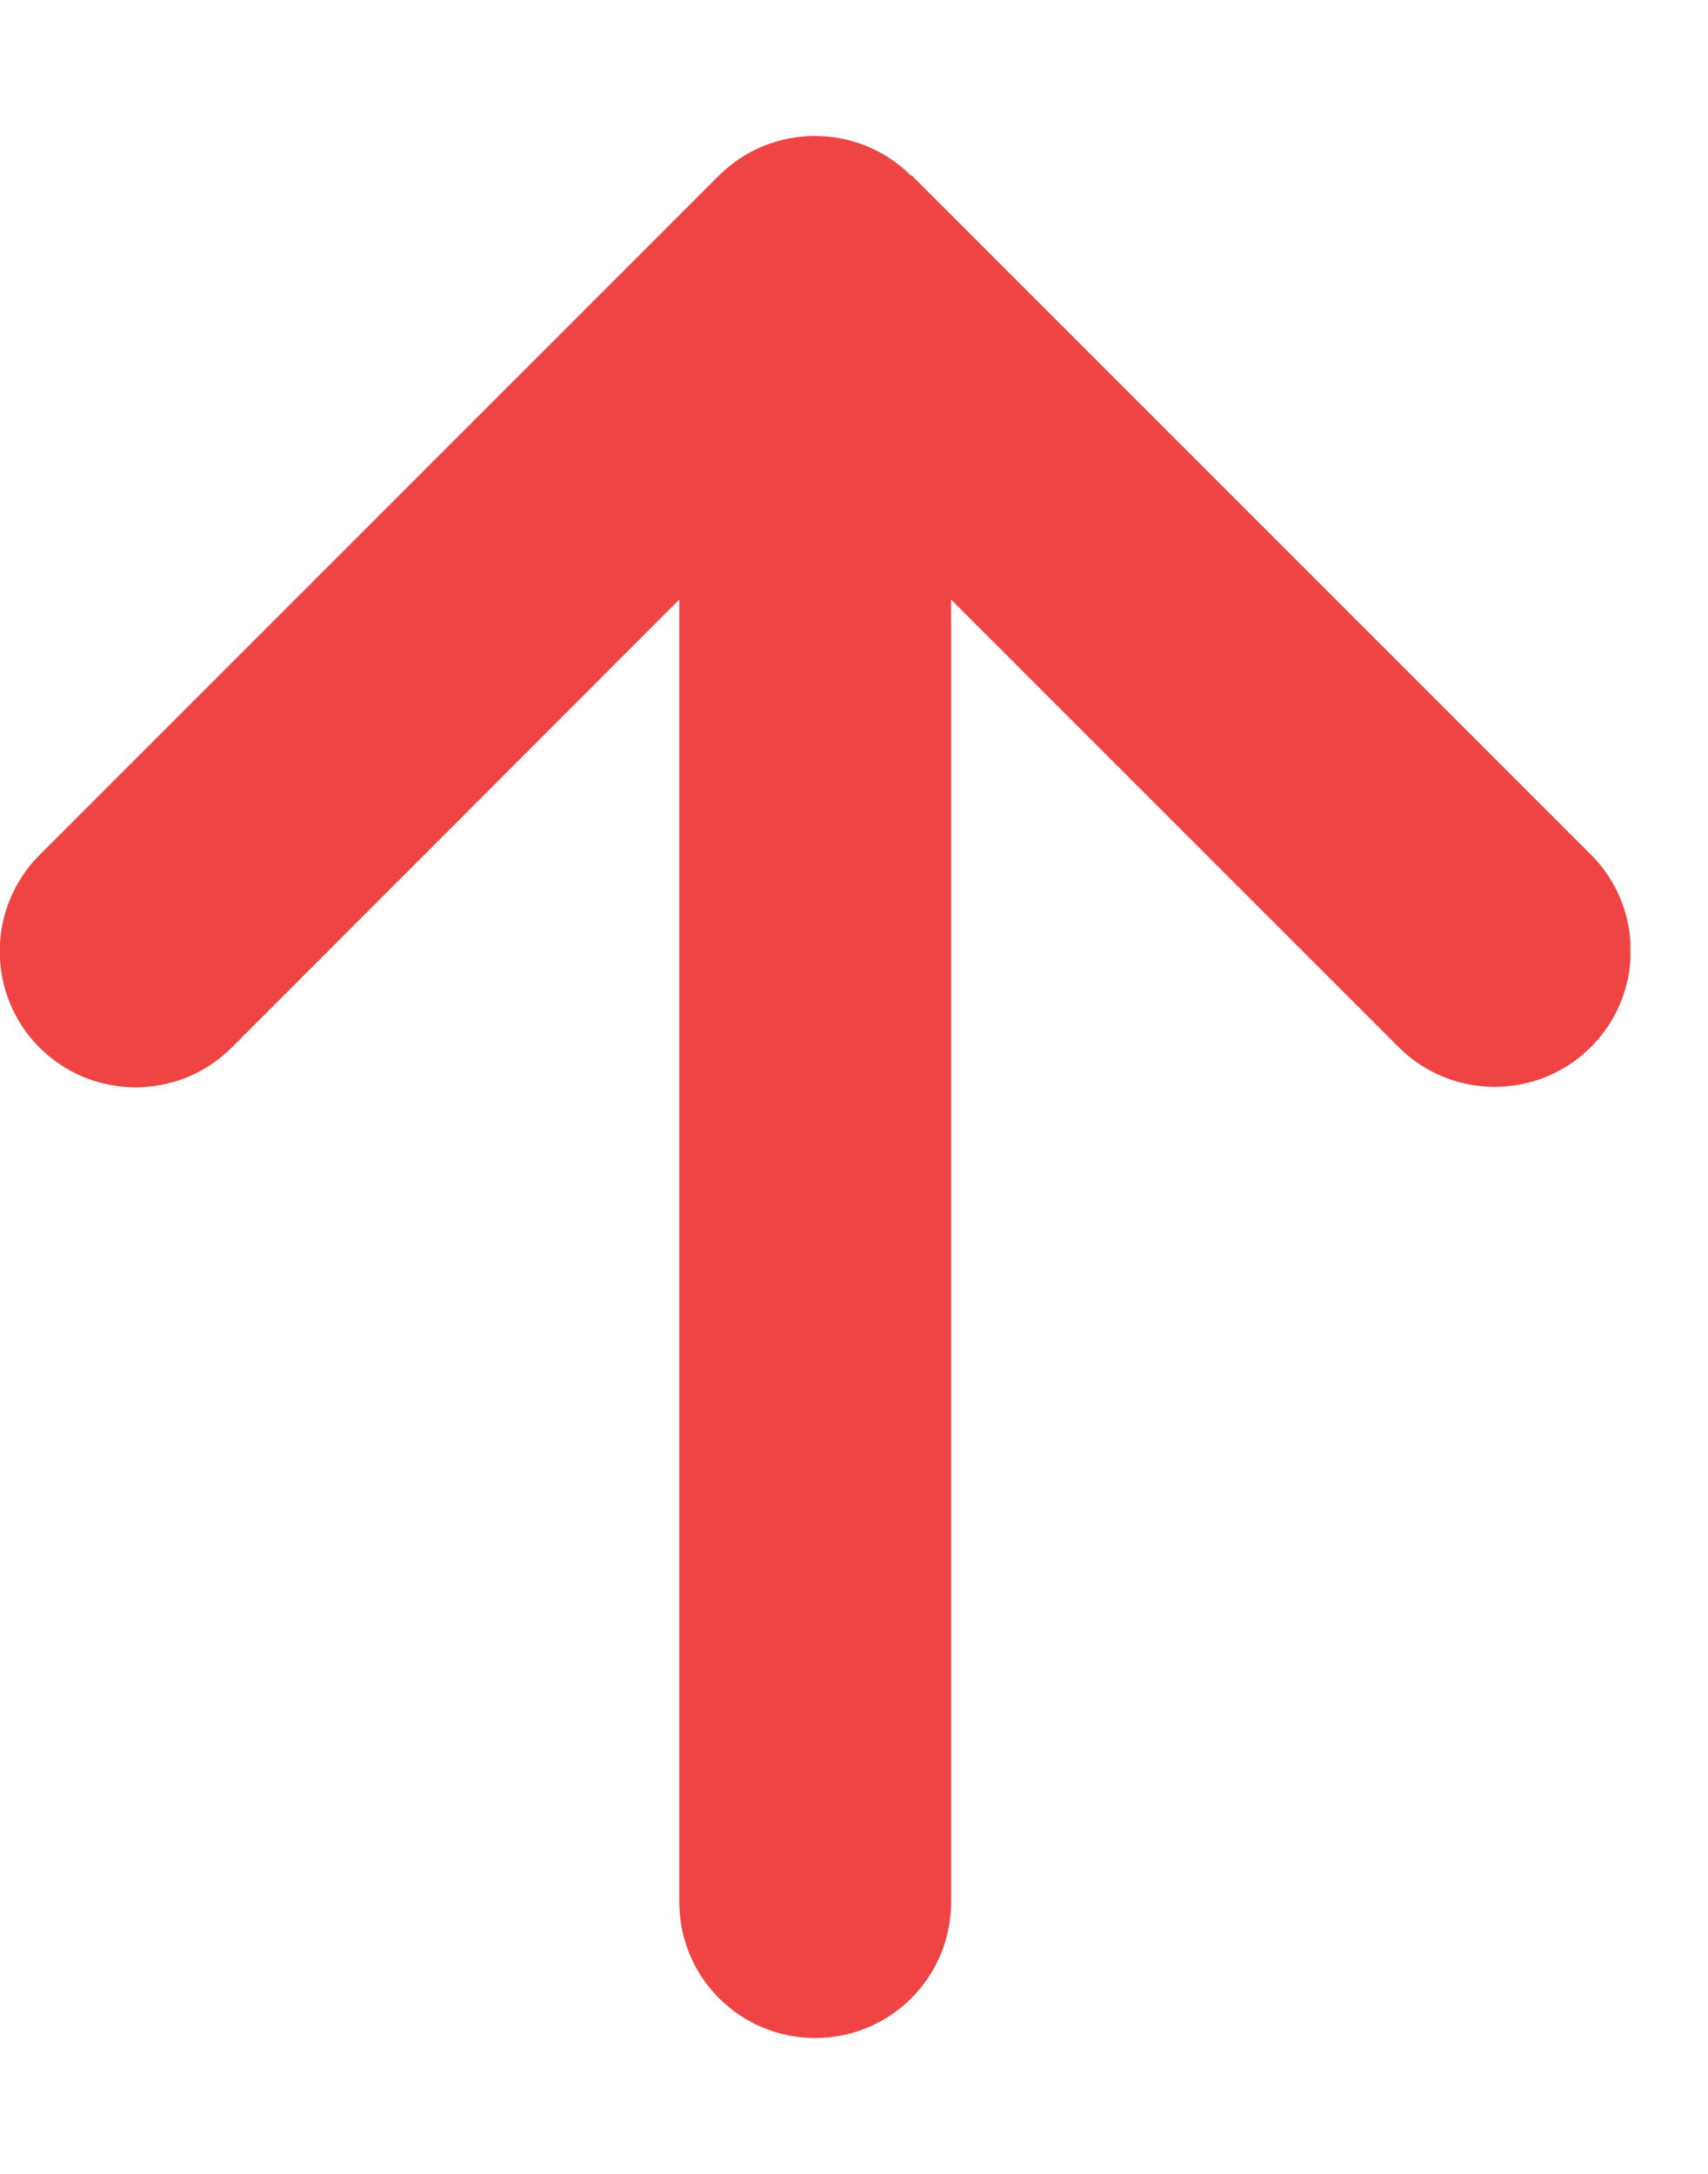 <svg width="11" height="14" viewBox="0 0 11 14" fill="none" xmlns="http://www.w3.org/2000/svg">
<g clip-path="url(#clip0_80_7135)">
<path d="M5.868 1.132C5.526 0.79 4.971 0.79 4.629 1.132L0.254 5.507C-0.087 5.849 -0.087 6.404 0.254 6.746C0.596 7.088 1.151 7.088 1.493 6.746L4.375 3.861V12.25C4.375 12.734 4.766 13.125 5.25 13.125C5.734 13.125 6.125 12.734 6.125 12.25V3.861L9.007 6.743C9.349 7.085 9.904 7.085 10.246 6.743C10.588 6.401 10.588 5.846 10.246 5.504L5.871 1.129L5.868 1.132Z" fill="#EF4444"/>
</g>
<defs>
<clipPath id="clip0_80_7135">
<path d="M0 0H10.5V14H0V0Z" fill="white"/>
</clipPath>
</defs>
</svg>
